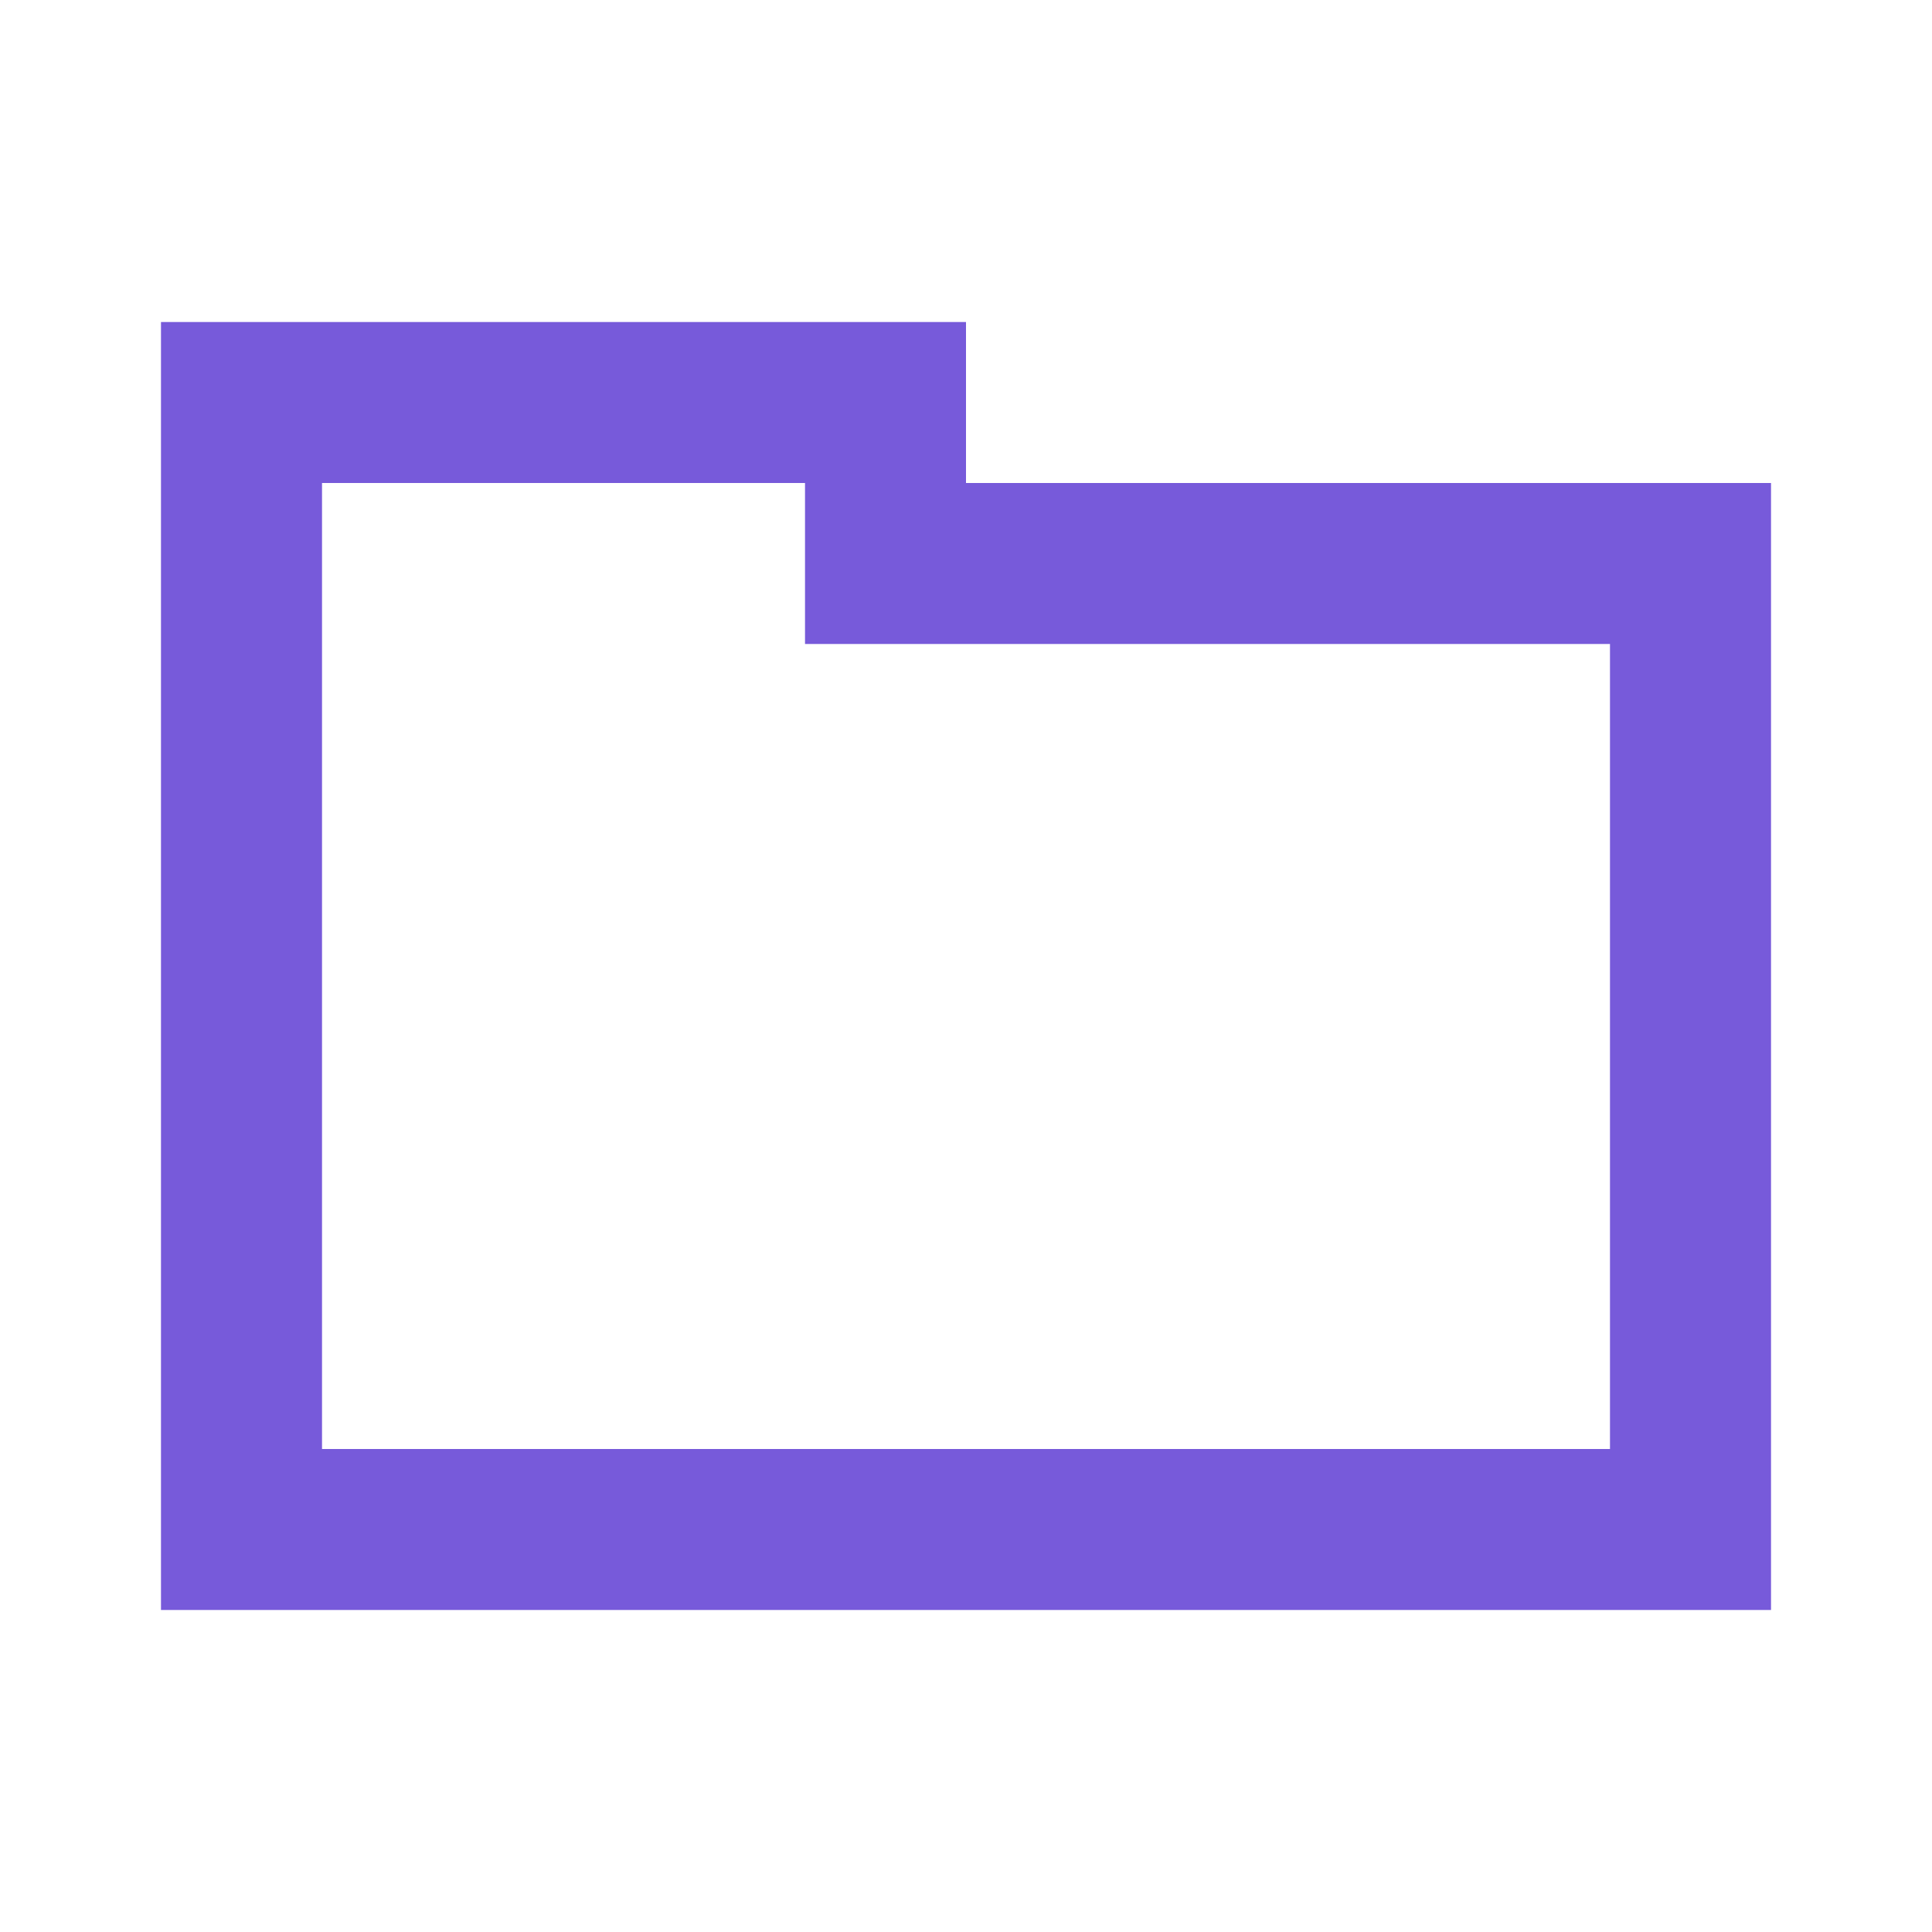 <svg width="40" height="40" viewBox="0 0 40 40" fill="none" xmlns="http://www.w3.org/2000/svg">
<path fill-rule="evenodd" clip-rule="evenodd" d="M6.667 6.667H20V10H33.333H36.667V13.333L36.667 30V33.333H3.333V30V10V6.667H6.667ZM33.333 13.333H16.667V10H6.667V30H33.333V13.333Z" fill="#775ADA"/>
</svg>
